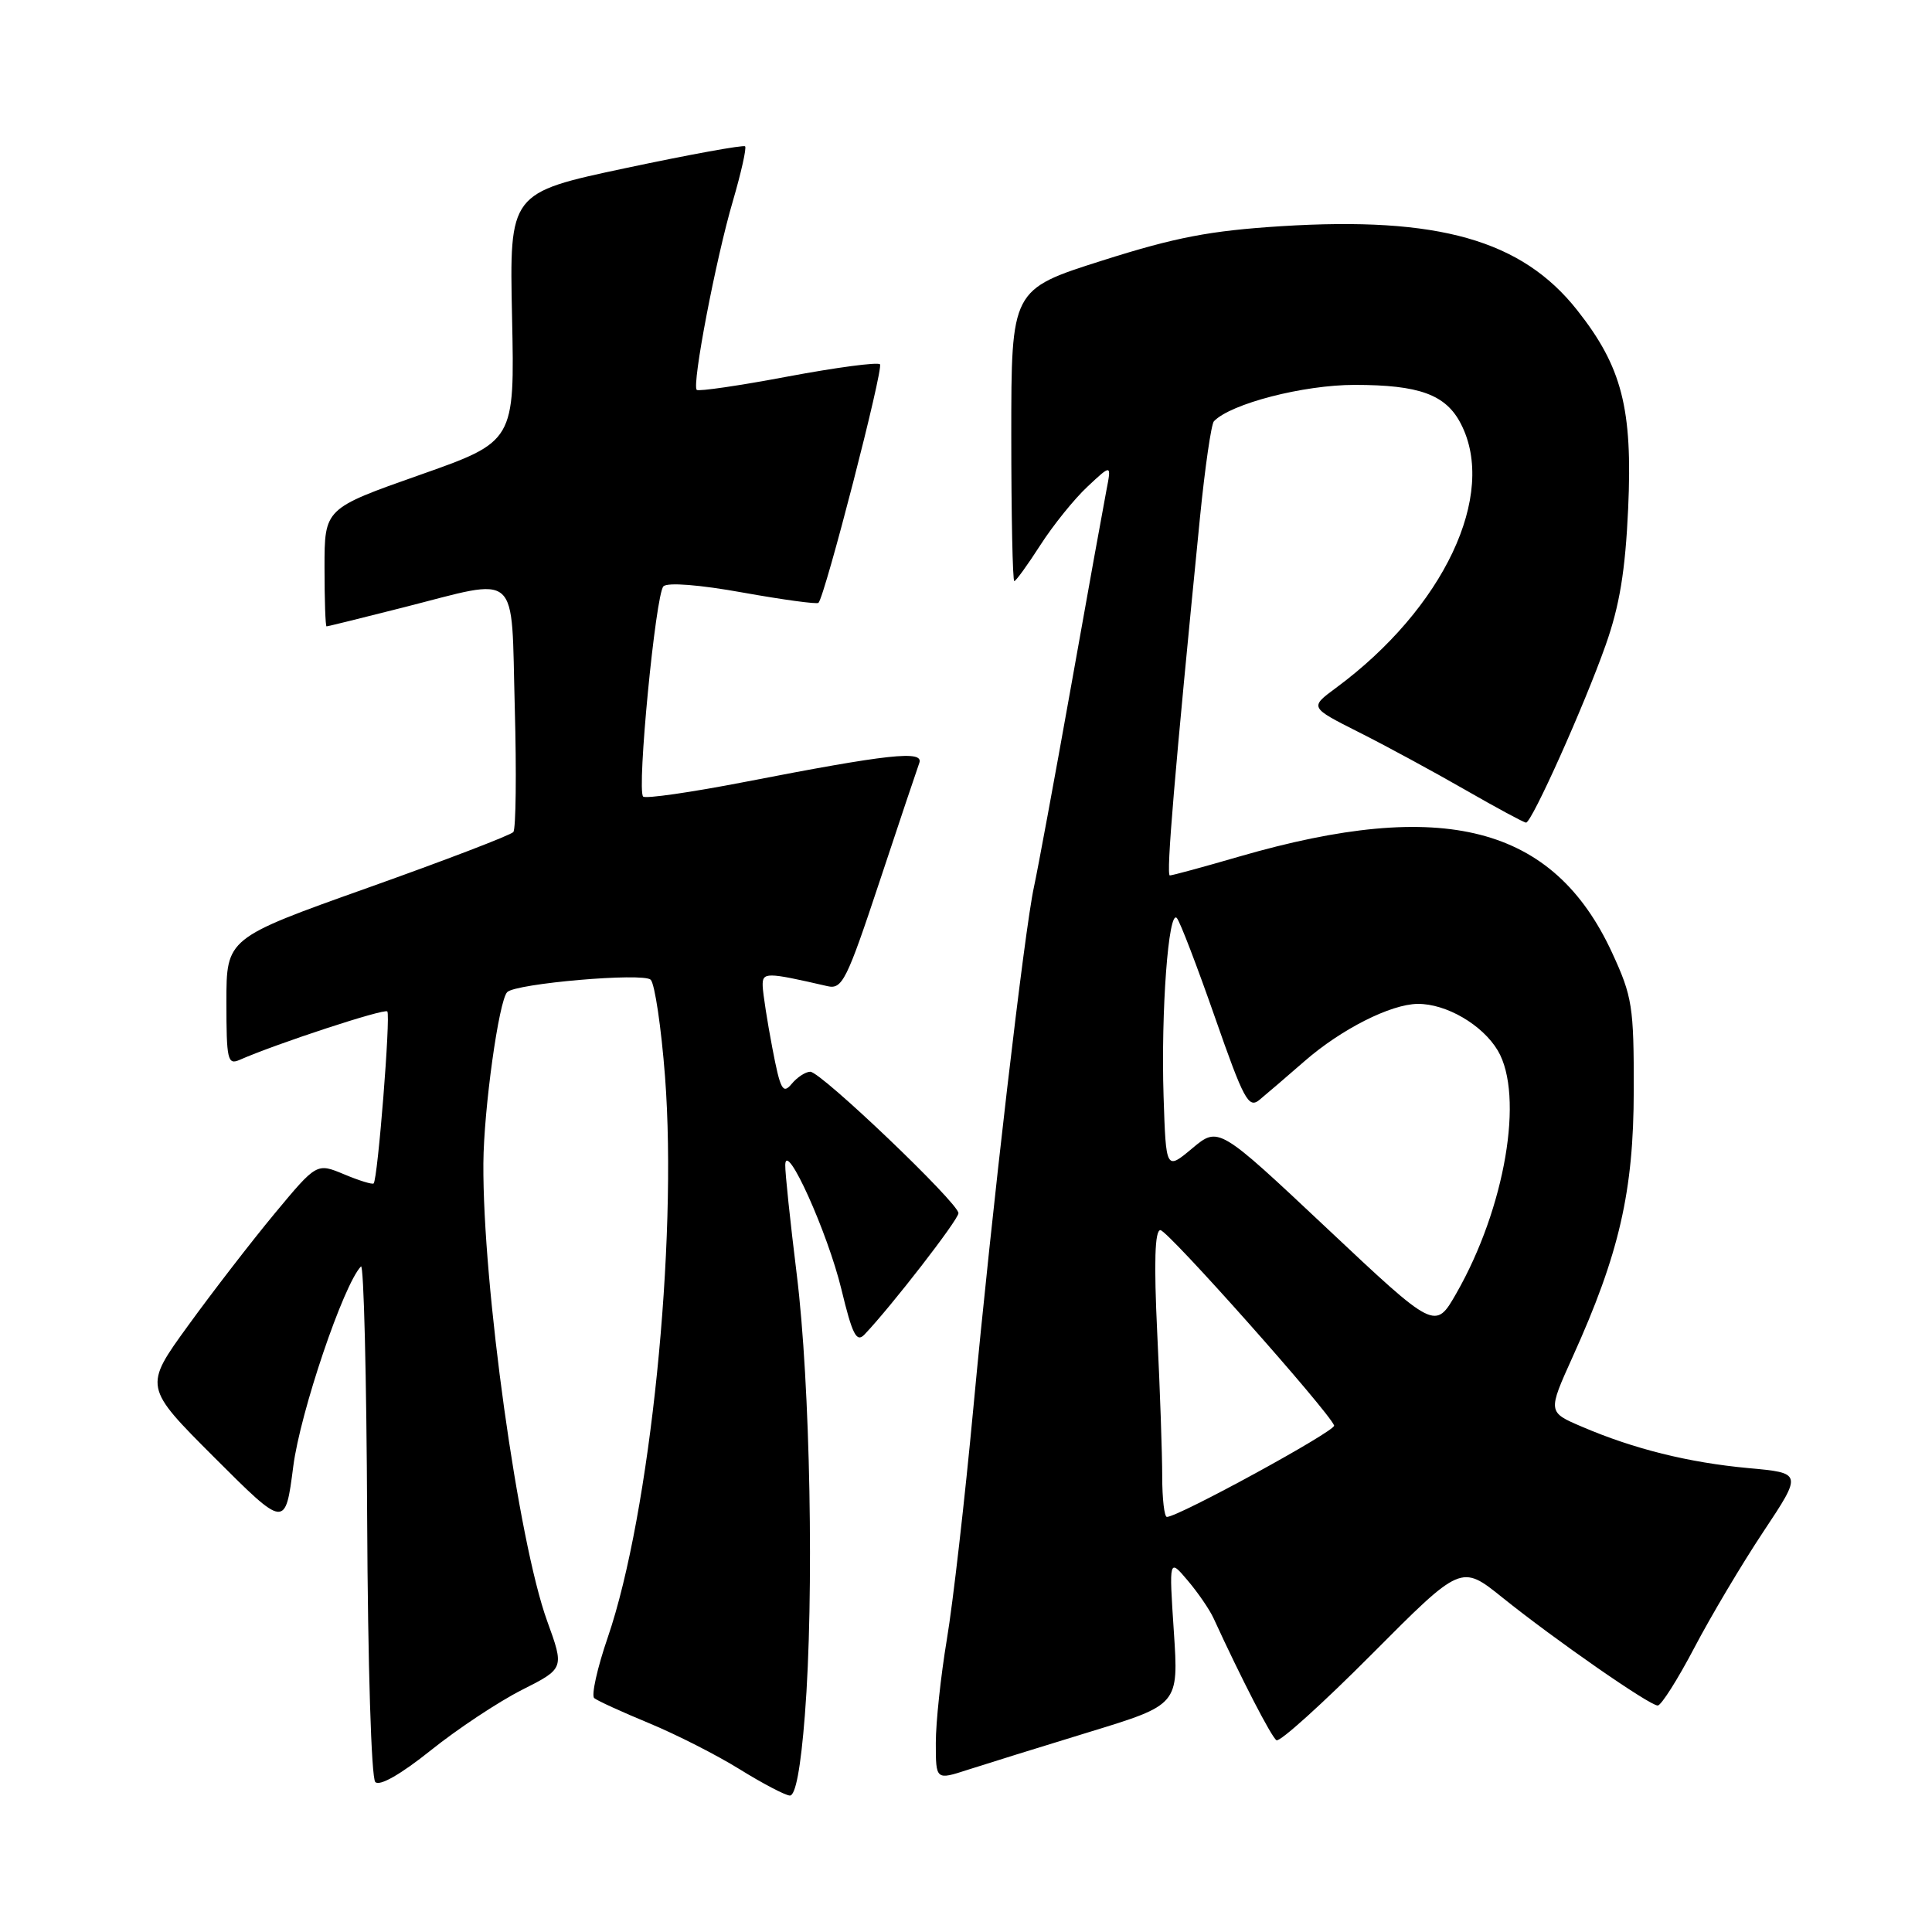 <?xml version="1.0" encoding="UTF-8" standalone="no"?>
<!DOCTYPE svg PUBLIC "-//W3C//DTD SVG 1.1//EN" "http://www.w3.org/Graphics/SVG/1.1/DTD/svg11.dtd" >
<svg xmlns="http://www.w3.org/2000/svg" xmlns:xlink="http://www.w3.org/1999/xlink" version="1.1" viewBox="0 0 256 256">
 <g >
 <path fill="currentColor"
d=" M 106.65 227.25 C 107.89 211.53 107.37 183.37 105.57 168.84 C 104.71 161.87 104.02 155.35 104.05 154.34 C 104.13 151.04 109.67 163.32 111.49 170.84 C 112.94 176.85 113.49 177.93 114.54 176.84 C 118.05 173.17 127.00 161.62 127.00 160.75 C 127.00 159.41 108.80 142.03 107.37 142.01 C 106.75 142.01 105.64 142.73 104.90 143.62 C 103.73 145.03 103.40 144.42 102.34 138.87 C 101.67 135.37 101.10 131.68 101.06 130.67 C 101.00 128.79 101.46 128.79 109.64 130.67 C 111.60 131.12 112.19 129.94 116.54 116.83 C 119.15 108.95 121.53 101.87 121.81 101.10 C 122.44 99.39 117.77 99.90 98.64 103.62 C 91.57 104.99 85.53 105.86 85.22 105.55 C 84.36 104.70 86.87 78.73 87.91 77.69 C 88.45 77.15 92.69 77.48 98.45 78.52 C 103.75 79.47 108.25 80.08 108.45 79.88 C 109.32 78.98 117.11 48.78 116.60 48.27 C 116.29 47.96 110.80 48.69 104.39 49.89 C 97.99 51.10 92.56 51.89 92.32 51.66 C 91.66 50.99 94.85 34.31 97.11 26.64 C 98.21 22.87 98.94 19.61 98.73 19.39 C 98.51 19.18 91.39 20.47 82.92 22.27 C 67.50 25.55 67.50 25.55 67.85 42.02 C 68.20 58.50 68.20 58.50 55.60 62.94 C 43.00 67.38 43.00 67.38 43.00 75.19 C 43.00 79.48 43.12 83.00 43.27 83.00 C 43.42 83.00 47.98 81.88 53.40 80.50 C 69.09 76.52 67.71 75.29 68.21 93.75 C 68.45 102.41 68.36 109.84 68.02 110.25 C 67.68 110.66 58.99 113.99 48.70 117.65 C 30.00 124.31 30.00 124.31 30.00 132.76 C 30.00 140.44 30.16 141.14 31.75 140.44 C 36.63 138.29 50.93 133.60 51.32 134.02 C 51.78 134.51 50.06 156.24 49.51 156.81 C 49.35 156.98 47.59 156.44 45.59 155.60 C 41.97 154.09 41.97 154.09 36.40 160.79 C 33.34 164.48 28.18 171.16 24.94 175.63 C 19.04 183.76 19.04 183.76 28.42 193.14 C 37.80 202.51 37.80 202.51 38.86 194.30 C 39.78 187.14 45.52 170.19 47.83 167.81 C 48.20 167.43 48.57 182.44 48.65 201.16 C 48.74 220.63 49.20 235.60 49.73 236.13 C 50.31 236.71 53.12 235.10 57.08 231.93 C 60.61 229.10 66.04 225.50 69.14 223.93 C 74.78 221.08 74.78 221.08 72.50 214.79 C 68.67 204.23 63.94 170.30 64.05 154.14 C 64.10 146.97 66.10 132.56 67.21 131.46 C 68.35 130.31 85.25 128.85 86.22 129.82 C 86.76 130.36 87.62 136.14 88.12 142.66 C 89.80 164.68 86.14 200.59 80.54 216.94 C 79.13 221.04 78.33 224.67 78.74 225.01 C 79.16 225.36 82.42 226.85 86.00 228.33 C 89.58 229.81 94.97 232.55 98.00 234.43 C 101.03 236.31 104.02 237.88 104.65 237.92 C 105.41 237.97 106.10 234.30 106.65 227.25 Z  M 144.34 229.50 C 156.18 225.88 156.18 225.88 155.54 216.19 C 154.90 206.50 154.90 206.50 157.37 209.42 C 158.73 211.02 160.27 213.27 160.80 214.42 C 164.50 222.48 168.47 230.17 169.14 230.59 C 169.58 230.86 175.26 225.73 181.77 219.19 C 193.61 207.29 193.61 207.29 199.06 211.67 C 206.09 217.32 218.59 226.00 219.66 225.99 C 220.12 225.98 222.30 222.54 224.50 218.35 C 226.70 214.15 230.82 207.22 233.66 202.95 C 238.82 195.18 238.82 195.18 231.66 194.53 C 223.75 193.80 216.47 191.99 209.60 189.04 C 205.08 187.11 205.08 187.11 208.38 179.80 C 214.56 166.15 216.47 157.84 216.48 144.50 C 216.50 133.36 216.29 132.05 213.61 126.24 C 205.84 109.41 191.27 105.65 164.20 113.50 C 159.46 114.88 155.33 116.00 155.01 116.00 C 154.50 116.00 155.62 102.65 159.01 68.50 C 159.67 61.90 160.50 56.19 160.85 55.82 C 163.08 53.49 172.71 51.00 179.49 51.00 C 188.06 51.00 191.58 52.28 193.57 56.15 C 198.43 65.53 191.30 80.61 177.01 91.16 C 173.53 93.73 173.53 93.73 180.01 97.00 C 183.58 98.79 189.92 102.23 194.10 104.63 C 198.28 107.03 201.93 109.00 202.21 109.00 C 202.97 109.00 209.91 93.53 212.75 85.50 C 214.60 80.27 215.36 75.69 215.74 67.37 C 216.34 54.13 214.92 48.60 208.97 41.08 C 201.63 31.80 190.59 28.67 169.79 29.97 C 160.32 30.57 155.76 31.44 146.04 34.53 C 134.00 38.35 134.00 38.35 134.00 57.68 C 134.00 68.30 134.18 77.00 134.40 77.00 C 134.61 77.00 136.17 74.85 137.85 72.23 C 139.54 69.60 142.35 66.11 144.10 64.48 C 147.28 61.50 147.28 61.50 146.60 65.00 C 146.23 66.92 144.11 78.62 141.91 91.00 C 139.70 103.38 137.49 115.30 137.01 117.50 C 135.76 123.14 131.42 160.42 128.98 186.50 C 127.85 198.60 126.27 212.44 125.46 217.25 C 124.66 222.06 124.00 228.22 124.00 230.94 C 124.00 235.88 124.00 235.88 128.25 234.50 C 130.59 233.75 137.83 231.49 144.34 229.50 Z  M 154.00 195.66 C 154.00 192.72 153.71 184.17 153.34 176.66 C 152.89 167.24 153.02 163.00 153.76 163.00 C 154.73 163.00 176.12 187.07 176.78 188.89 C 177.03 189.59 156.14 201.00 154.62 201.00 C 154.28 201.00 154.00 198.60 154.00 195.66 Z  M 175.82 162.75 C 161.46 149.25 161.46 149.25 157.98 152.16 C 154.50 155.07 154.50 155.07 154.18 145.29 C 153.82 134.04 154.83 120.39 155.94 121.65 C 156.36 122.12 158.62 128.03 160.98 134.78 C 164.81 145.75 165.44 146.92 166.88 145.74 C 167.77 145.01 170.46 142.70 172.86 140.61 C 177.72 136.37 184.27 133.06 187.85 133.02 C 191.64 132.99 196.44 135.79 198.47 139.21 C 201.98 145.16 199.44 160.06 192.98 171.36 C 190.18 176.26 190.18 176.26 175.82 162.75 Z "/>
</g>
</svg>